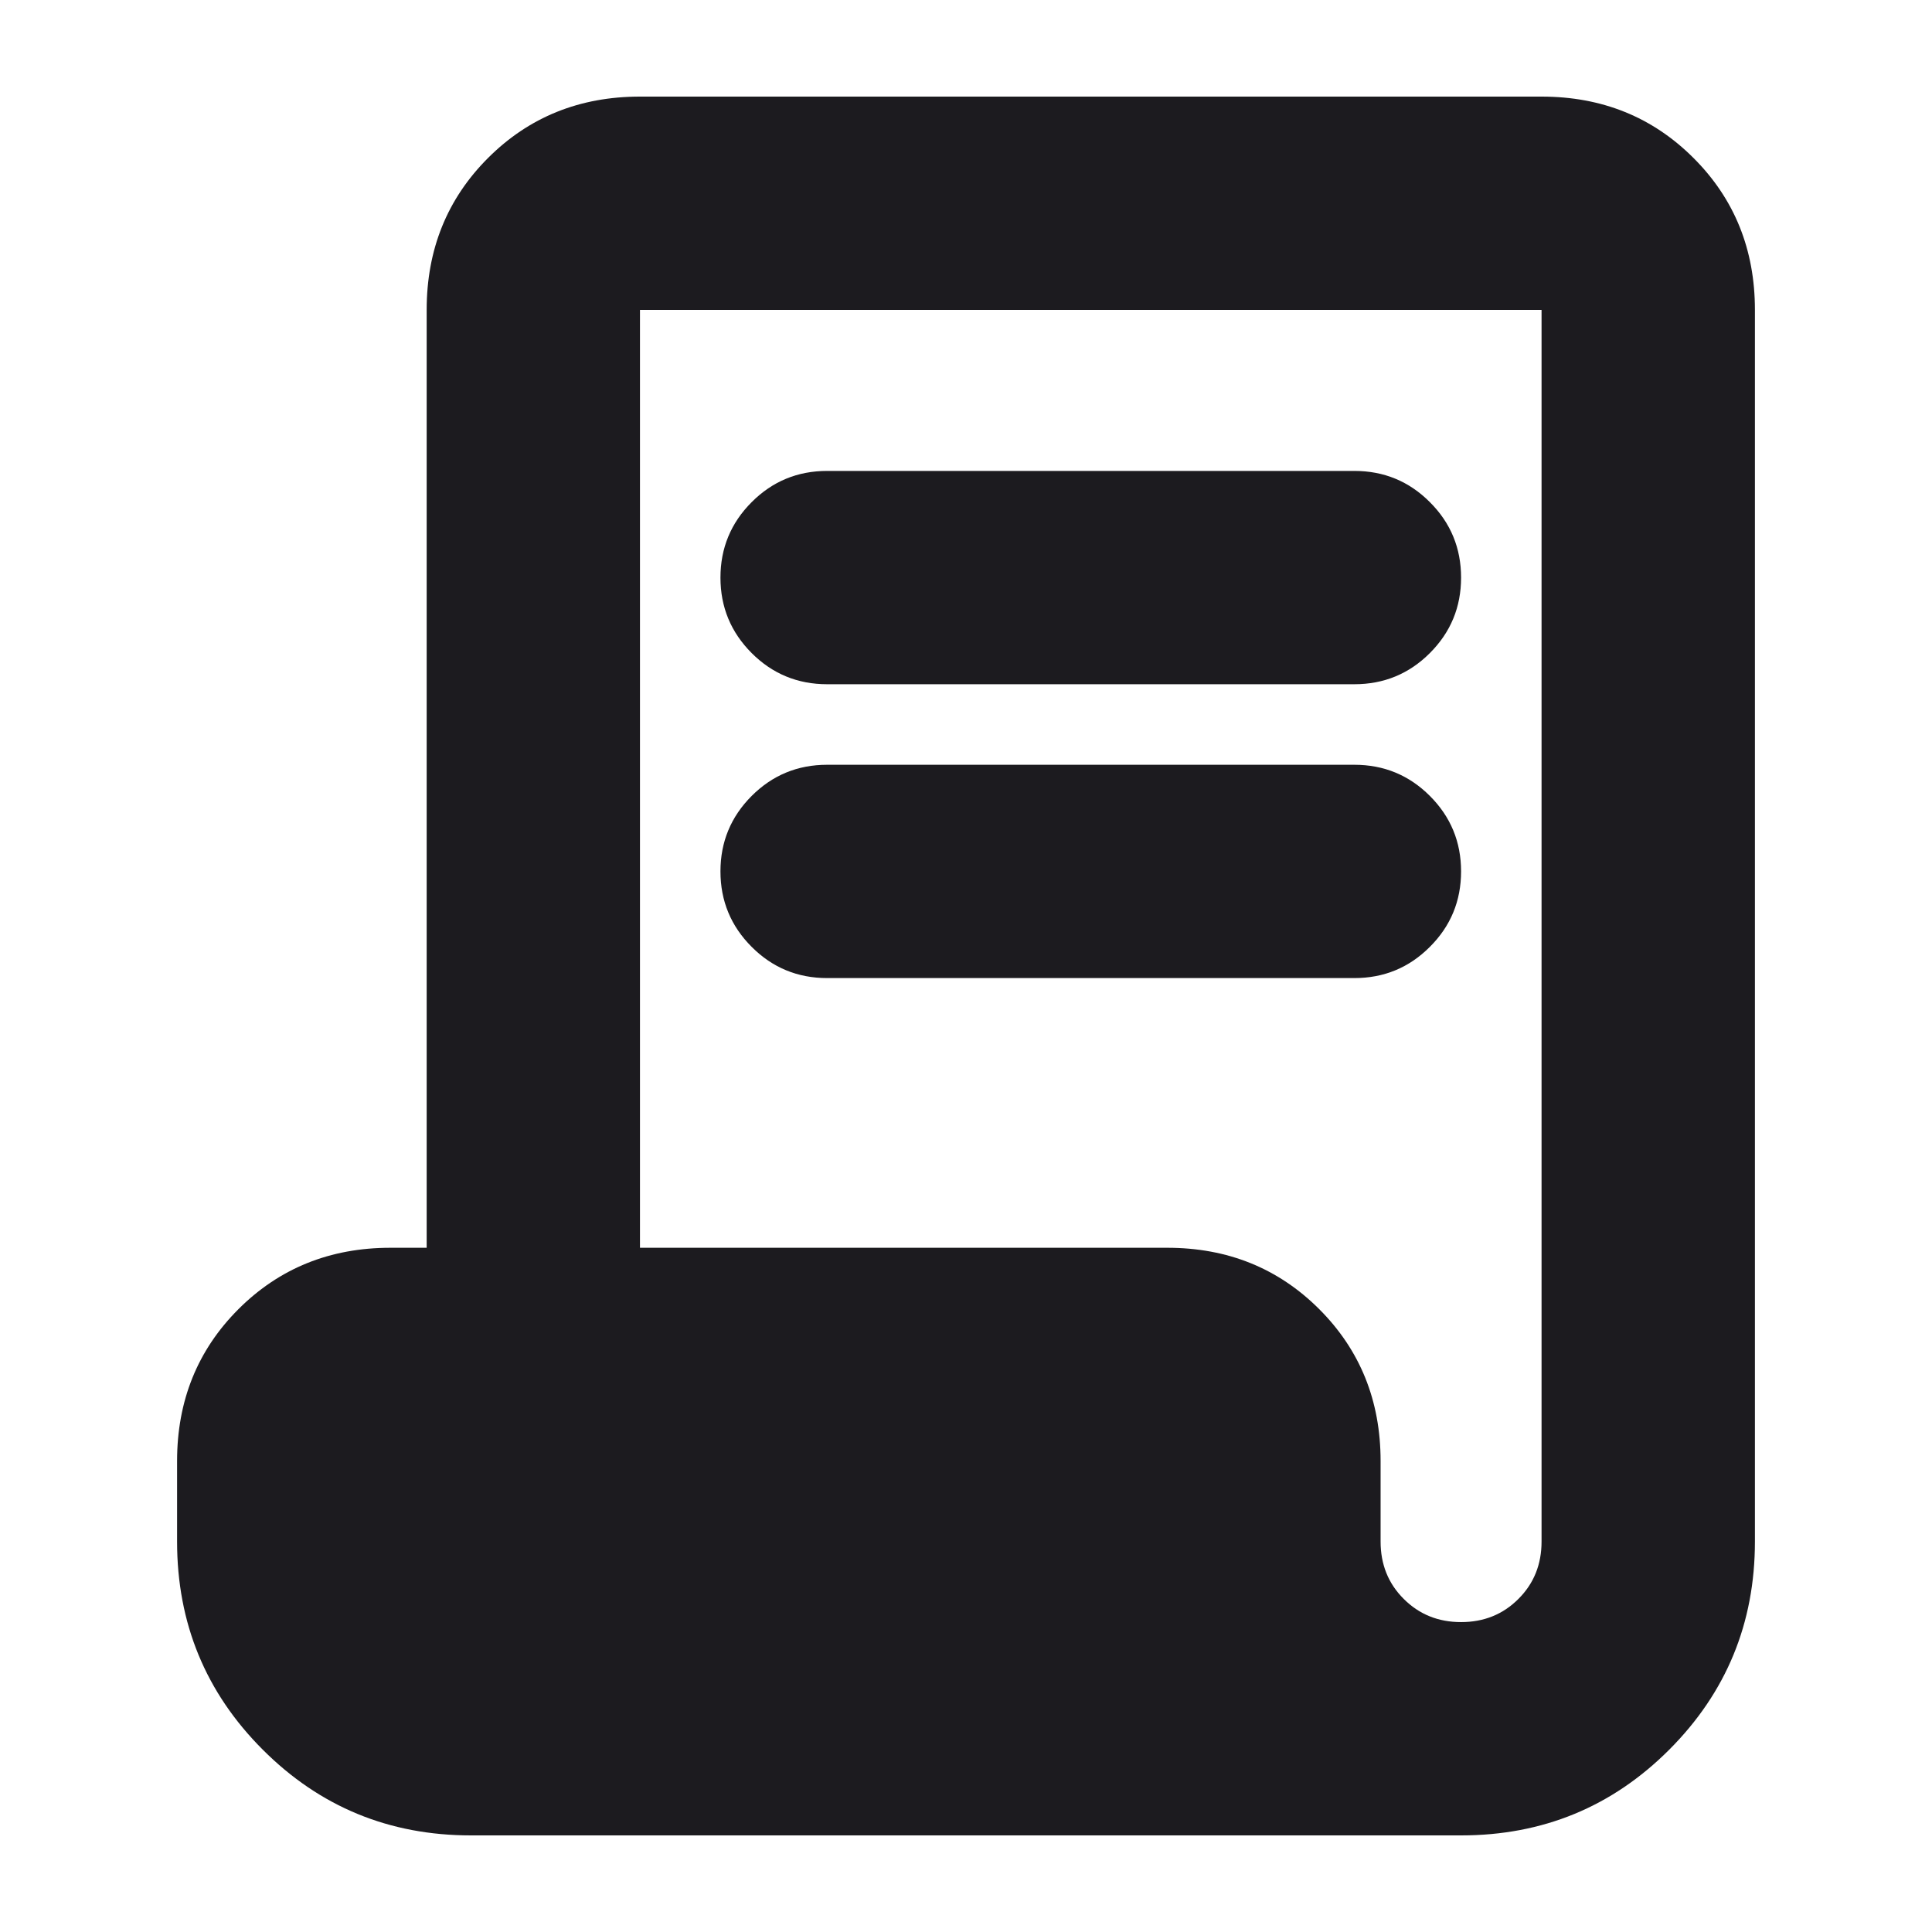 <svg width="32" height="32" viewBox="0 0 32 32" fill="none" xmlns="http://www.w3.org/2000/svg">
<mask id="mask0_90_135" style="mask-type:alpha" maskUnits="userSpaceOnUse" x="0" y="0" width="32" height="32">
<rect width="32" height="32" fill="#D9D9D9"/>
</mask>
<g mask="url(#mask0_90_135)">
<path d="M7.8 30.4C6.448 30.4 5.299 29.927 4.353 28.981C3.406 28.034 2.933 26.885 2.933 25.533V24.2C2.933 23.2 3.272 22.361 3.95 21.683C4.628 21.006 5.467 20.667 6.467 20.667H7.067V5.133C7.067 4.133 7.406 3.294 8.083 2.617C8.761 1.939 9.6 1.6 10.6 1.6H25.533C26.533 1.6 27.372 1.939 28.05 2.617C28.728 3.294 29.067 4.133 29.067 5.133V25.533C29.067 26.885 28.593 28.034 27.647 28.981C26.701 29.927 25.552 30.4 24.2 30.4H7.8ZM24.2 26.867C24.578 26.867 24.895 26.739 25.15 26.483C25.406 26.228 25.533 25.911 25.533 25.533V5.133H10.6V20.667H19.333C20.333 20.667 21.172 21.006 21.85 21.683C22.528 22.361 22.867 23.2 22.867 24.2V25.533C22.867 25.911 22.994 26.228 23.25 26.483C23.506 26.739 23.822 26.867 24.2 26.867ZM13.7 11.333C13.211 11.333 12.794 11.161 12.45 10.817C12.106 10.472 11.933 10.056 11.933 9.567C11.933 9.078 12.106 8.661 12.45 8.317C12.794 7.972 13.211 7.8 13.7 7.8H22.433C22.922 7.8 23.339 7.972 23.683 8.317C24.028 8.661 24.2 9.078 24.2 9.567C24.2 10.056 24.028 10.472 23.683 10.817C23.339 11.161 22.922 11.333 22.433 11.333H13.7ZM13.7 16.2C13.211 16.2 12.794 16.028 12.45 15.683C12.106 15.339 11.933 14.922 11.933 14.433C11.933 13.944 12.106 13.528 12.45 13.183C12.794 12.839 13.211 12.667 13.7 12.667H22.433C22.922 12.667 23.339 12.839 23.683 13.183C24.028 13.528 24.2 13.944 24.2 14.433C24.2 14.922 24.028 15.339 23.683 15.683C23.339 16.028 22.922 16.2 22.433 16.2H13.7Z" fill="#1C1B1F"/>
</g>
</svg>
